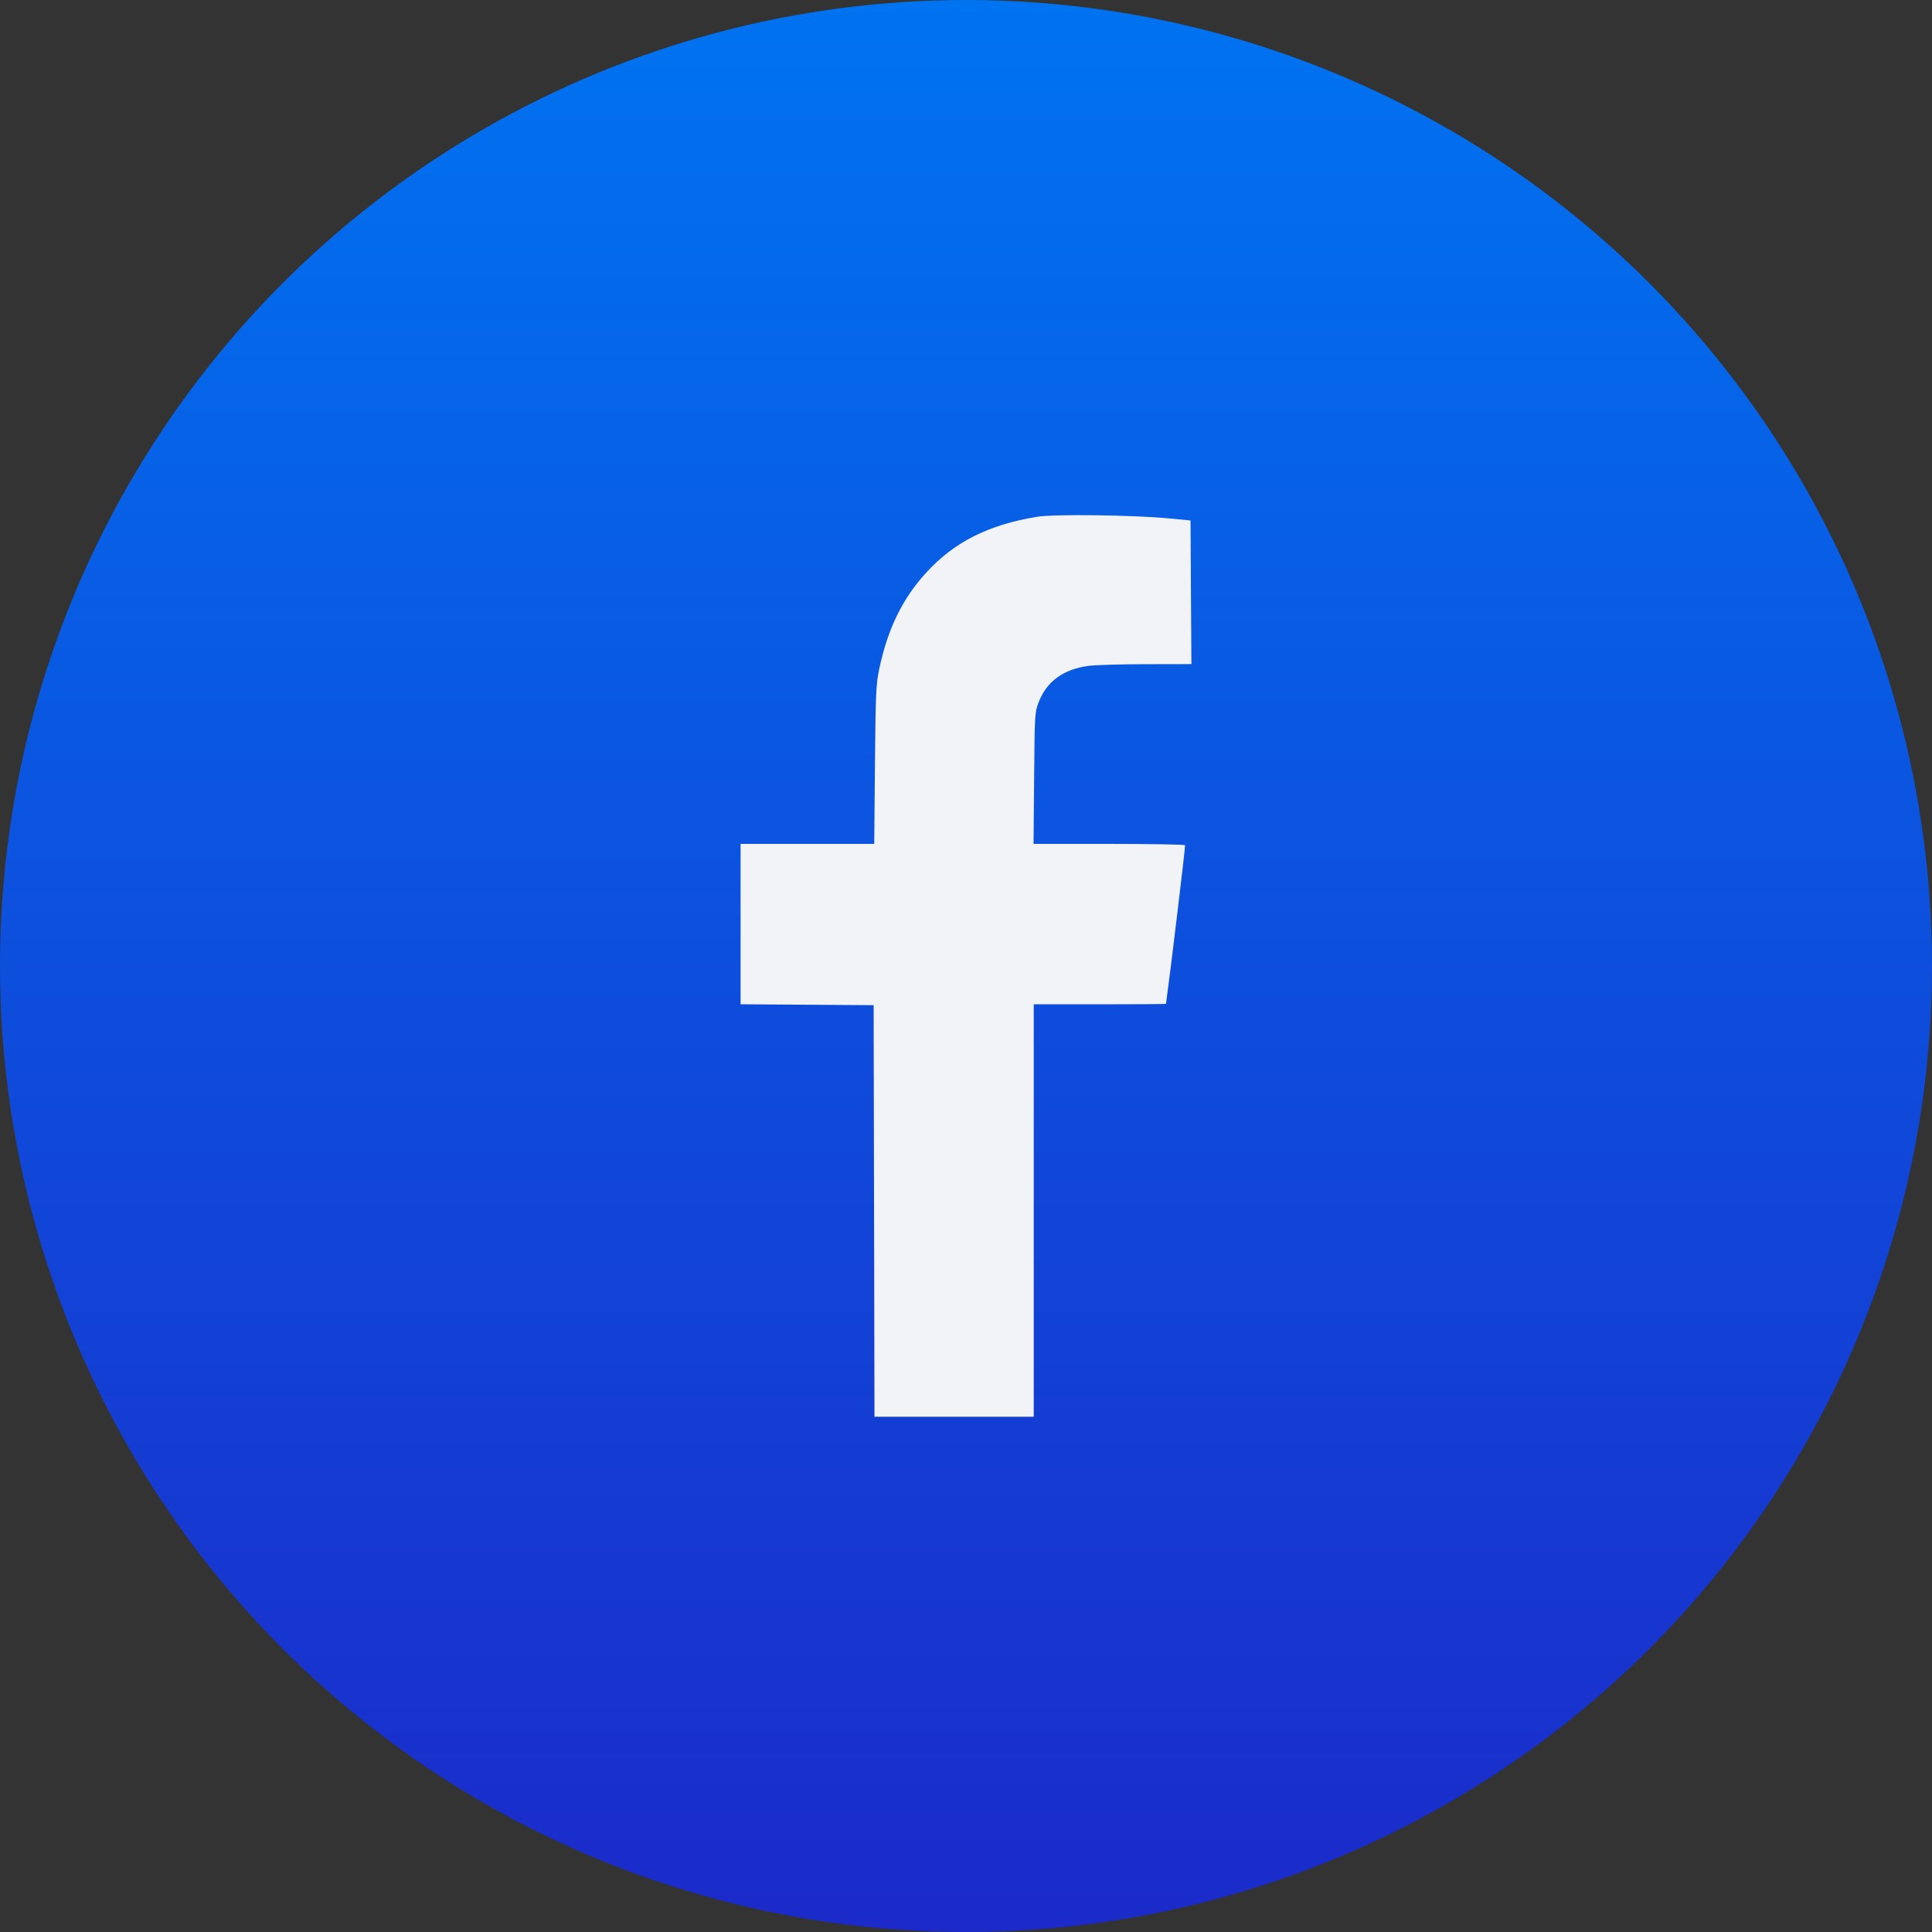 <svg width="46" height="46" viewBox="0 0 46 46" fill="none" xmlns="http://www.w3.org/2000/svg">
<rect x="0" y="0" width="46" height="46" fill="#333333" stroke="none"/>
<circle cx="23" cy="23" r="23" fill="url(#paint0_linear_621_1324)"/>
<path fill-rule="evenodd" clip-rule="evenodd" d="M24.694 12.304C23.532 12.494 22.716 12.906 22.047 13.64C21.483 14.258 21.131 14.984 20.932 15.938C20.857 16.299 20.848 16.517 20.832 18.215L20.815 20.093H19.224H17.633V22.002V23.911L19.217 23.922L20.801 23.933L20.811 28.833L20.821 33.732H22.717H24.613V28.822V23.912H26.187C27.052 23.912 27.761 23.907 27.762 23.901C27.868 23.137 28.227 20.146 28.216 20.124C28.207 20.107 27.392 20.093 26.404 20.093H24.608L24.622 18.53C24.635 17.001 24.637 16.961 24.731 16.718C24.92 16.226 25.317 15.935 25.911 15.855C26.074 15.833 26.693 15.814 27.287 15.814L28.367 15.812L28.356 14.102L28.346 12.392L27.821 12.342C26.961 12.261 25.096 12.238 24.694 12.304Z" fill="#F2F3F7"/>
<defs>
<linearGradient id="paint0_linear_621_1324" x1="23" y1="0" x2="23" y2="46" gradientUnits="userSpaceOnUse">
<stop stop-color="#0073F0"/>
<stop offset="1" stop-color="#1B2AC9"/>
</linearGradient>
</defs>
</svg>
